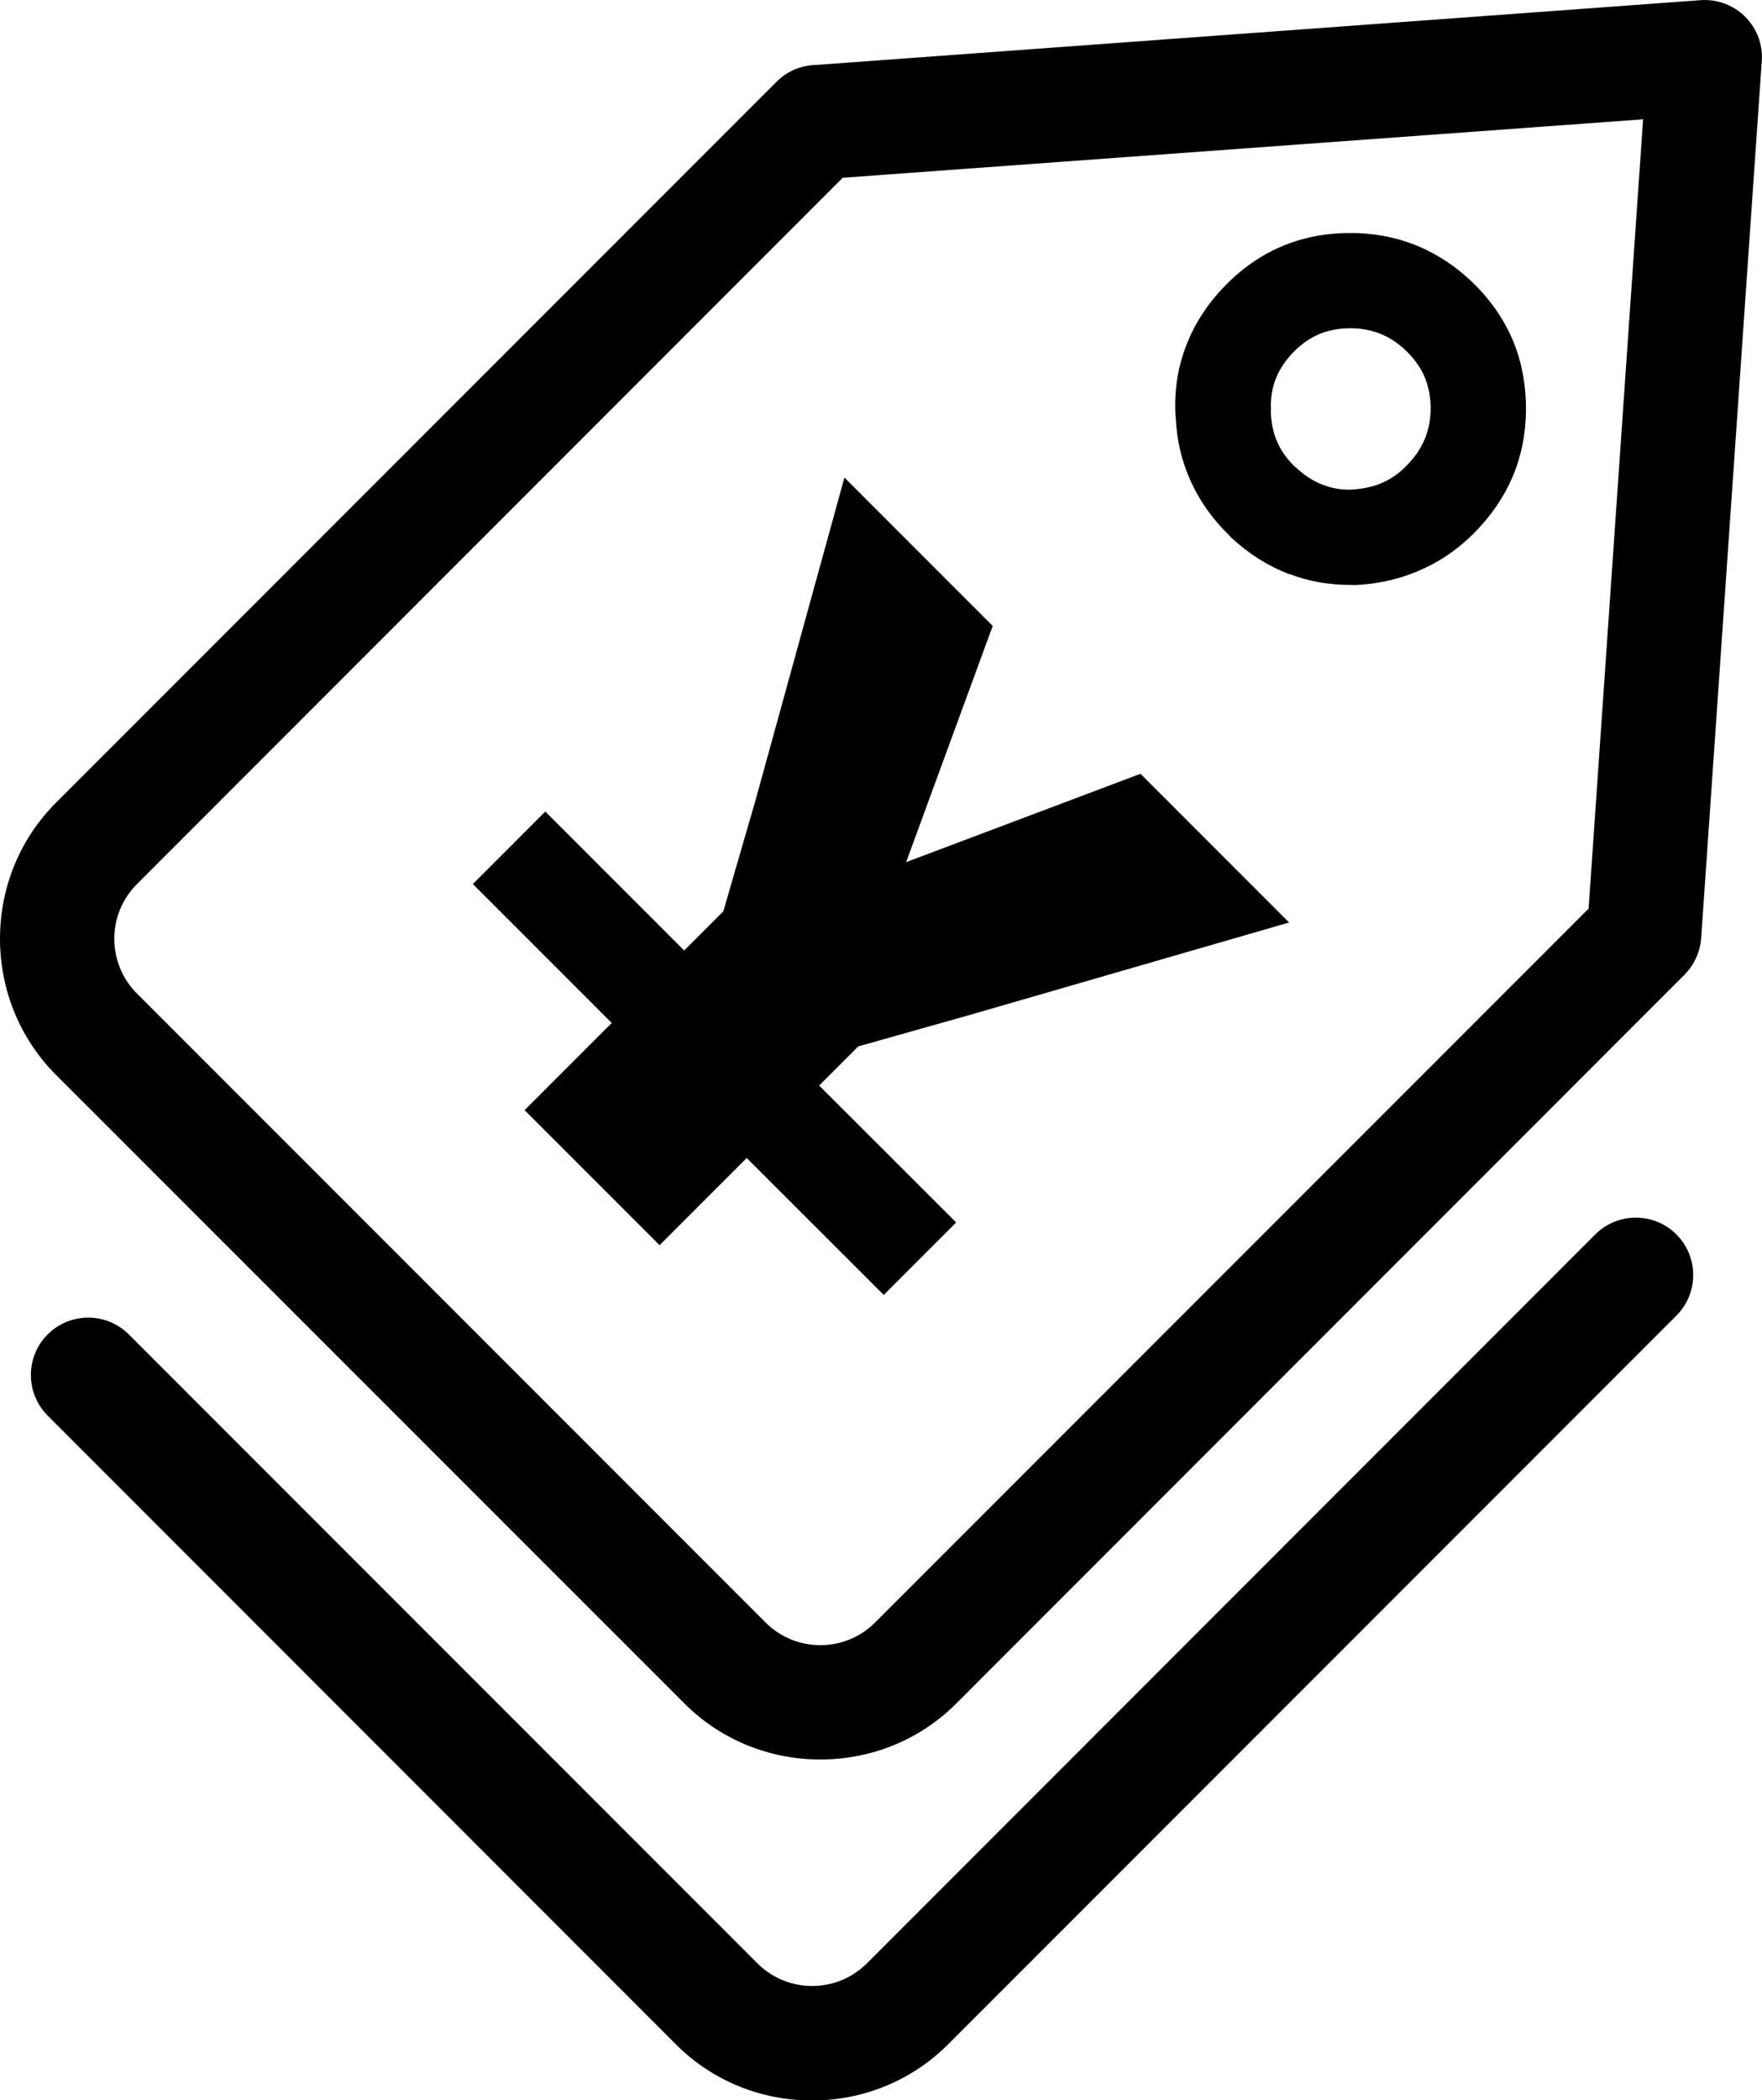 <?xml version="1.0" encoding="utf-8"?><svg version="1.1" id="Layer_1" xmlns="http://www.w3.org/2000/svg" xmlns:xlink="http://www.w3.org/1999/xlink" x="0px" y="0px" viewBox="0 0 103.14 122.88" style="enable-background:new 0 0 103.14 122.88" xml:space="preserve"><g><path d="M55.97,99.67c-2.18,2.18-5.06,3.27-7.95,3.27c-2.89,0-5.77-1.09-7.95-3.27L3.27,62.88C1.09,60.69,0,57.81,0,54.92 c0-2.89,1.09-5.77,3.27-7.95L45.46,4.78c0.64-0.64,1.46-0.96,2.3-0.98l51.79-3.79c1.85-0.13,3.45,1.26,3.58,3.11 c0.01,0.19,0.01,0.37-0.01,0.55l-3.54,51.2c-0.06,0.84-0.42,1.59-0.97,2.15l0,0L55.97,99.67L55.97,99.67z M49.43,27.94l8.68,8.68 l-5.07,13.82l13.72-5.17l8.7,8.7L56.8,59.37l-6.56,1.85l-2.29,2.29l8.02,8.01l-4.24,4.24l-8.02-8.01l-5.1,5.1l-7.9-7.9l5.1-5.1 l-8.13-8.13l4.24-4.24l8.13,8.13l2.29-2.29l1.89-6.52L49.43,27.94L49.43,27.94z M93.38,72.22c1.31-1.31,3.44-1.31,4.75,0 c1.31,1.31,1.31,3.44,0,4.75l-42.65,42.65c-2.18,2.18-5.07,3.27-7.95,3.27c-2.89,0-5.77-1.09-7.95-3.27L2.79,82.82 c-1.31-1.31-1.31-3.44,0-4.75c1.31-1.31,3.44-1.31,4.75,0l36.79,36.79c0.89,0.89,2.05,1.33,3.21,1.33c1.16,0,2.32-0.44,3.21-1.33 L93.38,72.22L93.38,72.22z M89.32,23.53c0.04,1.41-0.16,2.72-0.61,3.94c-0.46,1.23-1.16,2.36-2.11,3.39l-0.01,0.01 c-0.94,1.02-2,1.81-3.2,2.37c-1.21,0.57-2.51,0.9-3.91,0.98c-0.12,0.01-0.24,0.01-0.36,0c-1.29,0.01-2.51-0.2-3.65-0.64l-0.01,0 l0,0.01c-1.23-0.47-2.36-1.18-3.39-2.14c-0.06-0.06-0.12-0.12-0.17-0.18c-0.94-0.92-1.67-1.96-2.19-3.09 c-0.54-1.19-0.84-2.46-0.89-3.81l-0.01,0c-0.08-1.4,0.1-2.73,0.56-3.98c0.45-1.24,1.15-2.39,2.12-3.44l0.01-0.01l0,0 c0.96-1.04,2.04-1.84,3.24-2.4c1.2-0.55,2.5-0.86,3.91-0.9c1.43-0.05,2.76,0.16,4,0.62c1.25,0.47,2.4,1.19,3.44,2.16 c1.01,0.95,1.8,2.03,2.35,3.23S89.27,22.15,89.32,23.53L89.32,23.53L89.32,23.53z M83.46,25.53c0.21-0.56,0.3-1.16,0.28-1.8 c-0.02-0.65-0.15-1.24-0.39-1.77c-0.24-0.53-0.61-1.03-1.1-1.49c-0.48-0.45-1-0.78-1.55-0.98c-0.57-0.21-1.19-0.31-1.85-0.28 c-0.65,0.02-1.23,0.15-1.77,0.4c-0.53,0.25-1.03,0.62-1.48,1.11l0,0c-0.45,0.49-0.77,1.01-0.97,1.57 c-0.19,0.53-0.27,1.12-0.23,1.75l-0.01,0l0,0.07c0.02,0.66,0.15,1.25,0.39,1.78c0.22,0.49,0.55,0.96,0.99,1.39 c0.04,0.03,0.07,0.06,0.11,0.09c0.49,0.46,1.01,0.79,1.57,1l0,0c0.49,0.19,1.02,0.28,1.58,0.28c0.04,0,0.08-0.01,0.12-0.01 c0.71-0.04,1.33-0.19,1.86-0.44c0.54-0.25,1.03-0.62,1.47-1.11l0.02-0.02C82.93,26.6,83.26,26.08,83.46,25.53L83.46,25.53 L83.46,25.53z M48.02,96.25c1.16,0,2.32-0.44,3.21-1.33l41.76-41.76l3.19-46.18L49.33,10.4L8.02,51.72 c-0.89,0.89-1.33,2.05-1.33,3.2c0,1.16,0.44,2.32,1.33,3.21l36.79,36.79C45.7,95.81,46.86,96.25,48.02,96.25L48.02,96.25z"/></g></svg>
